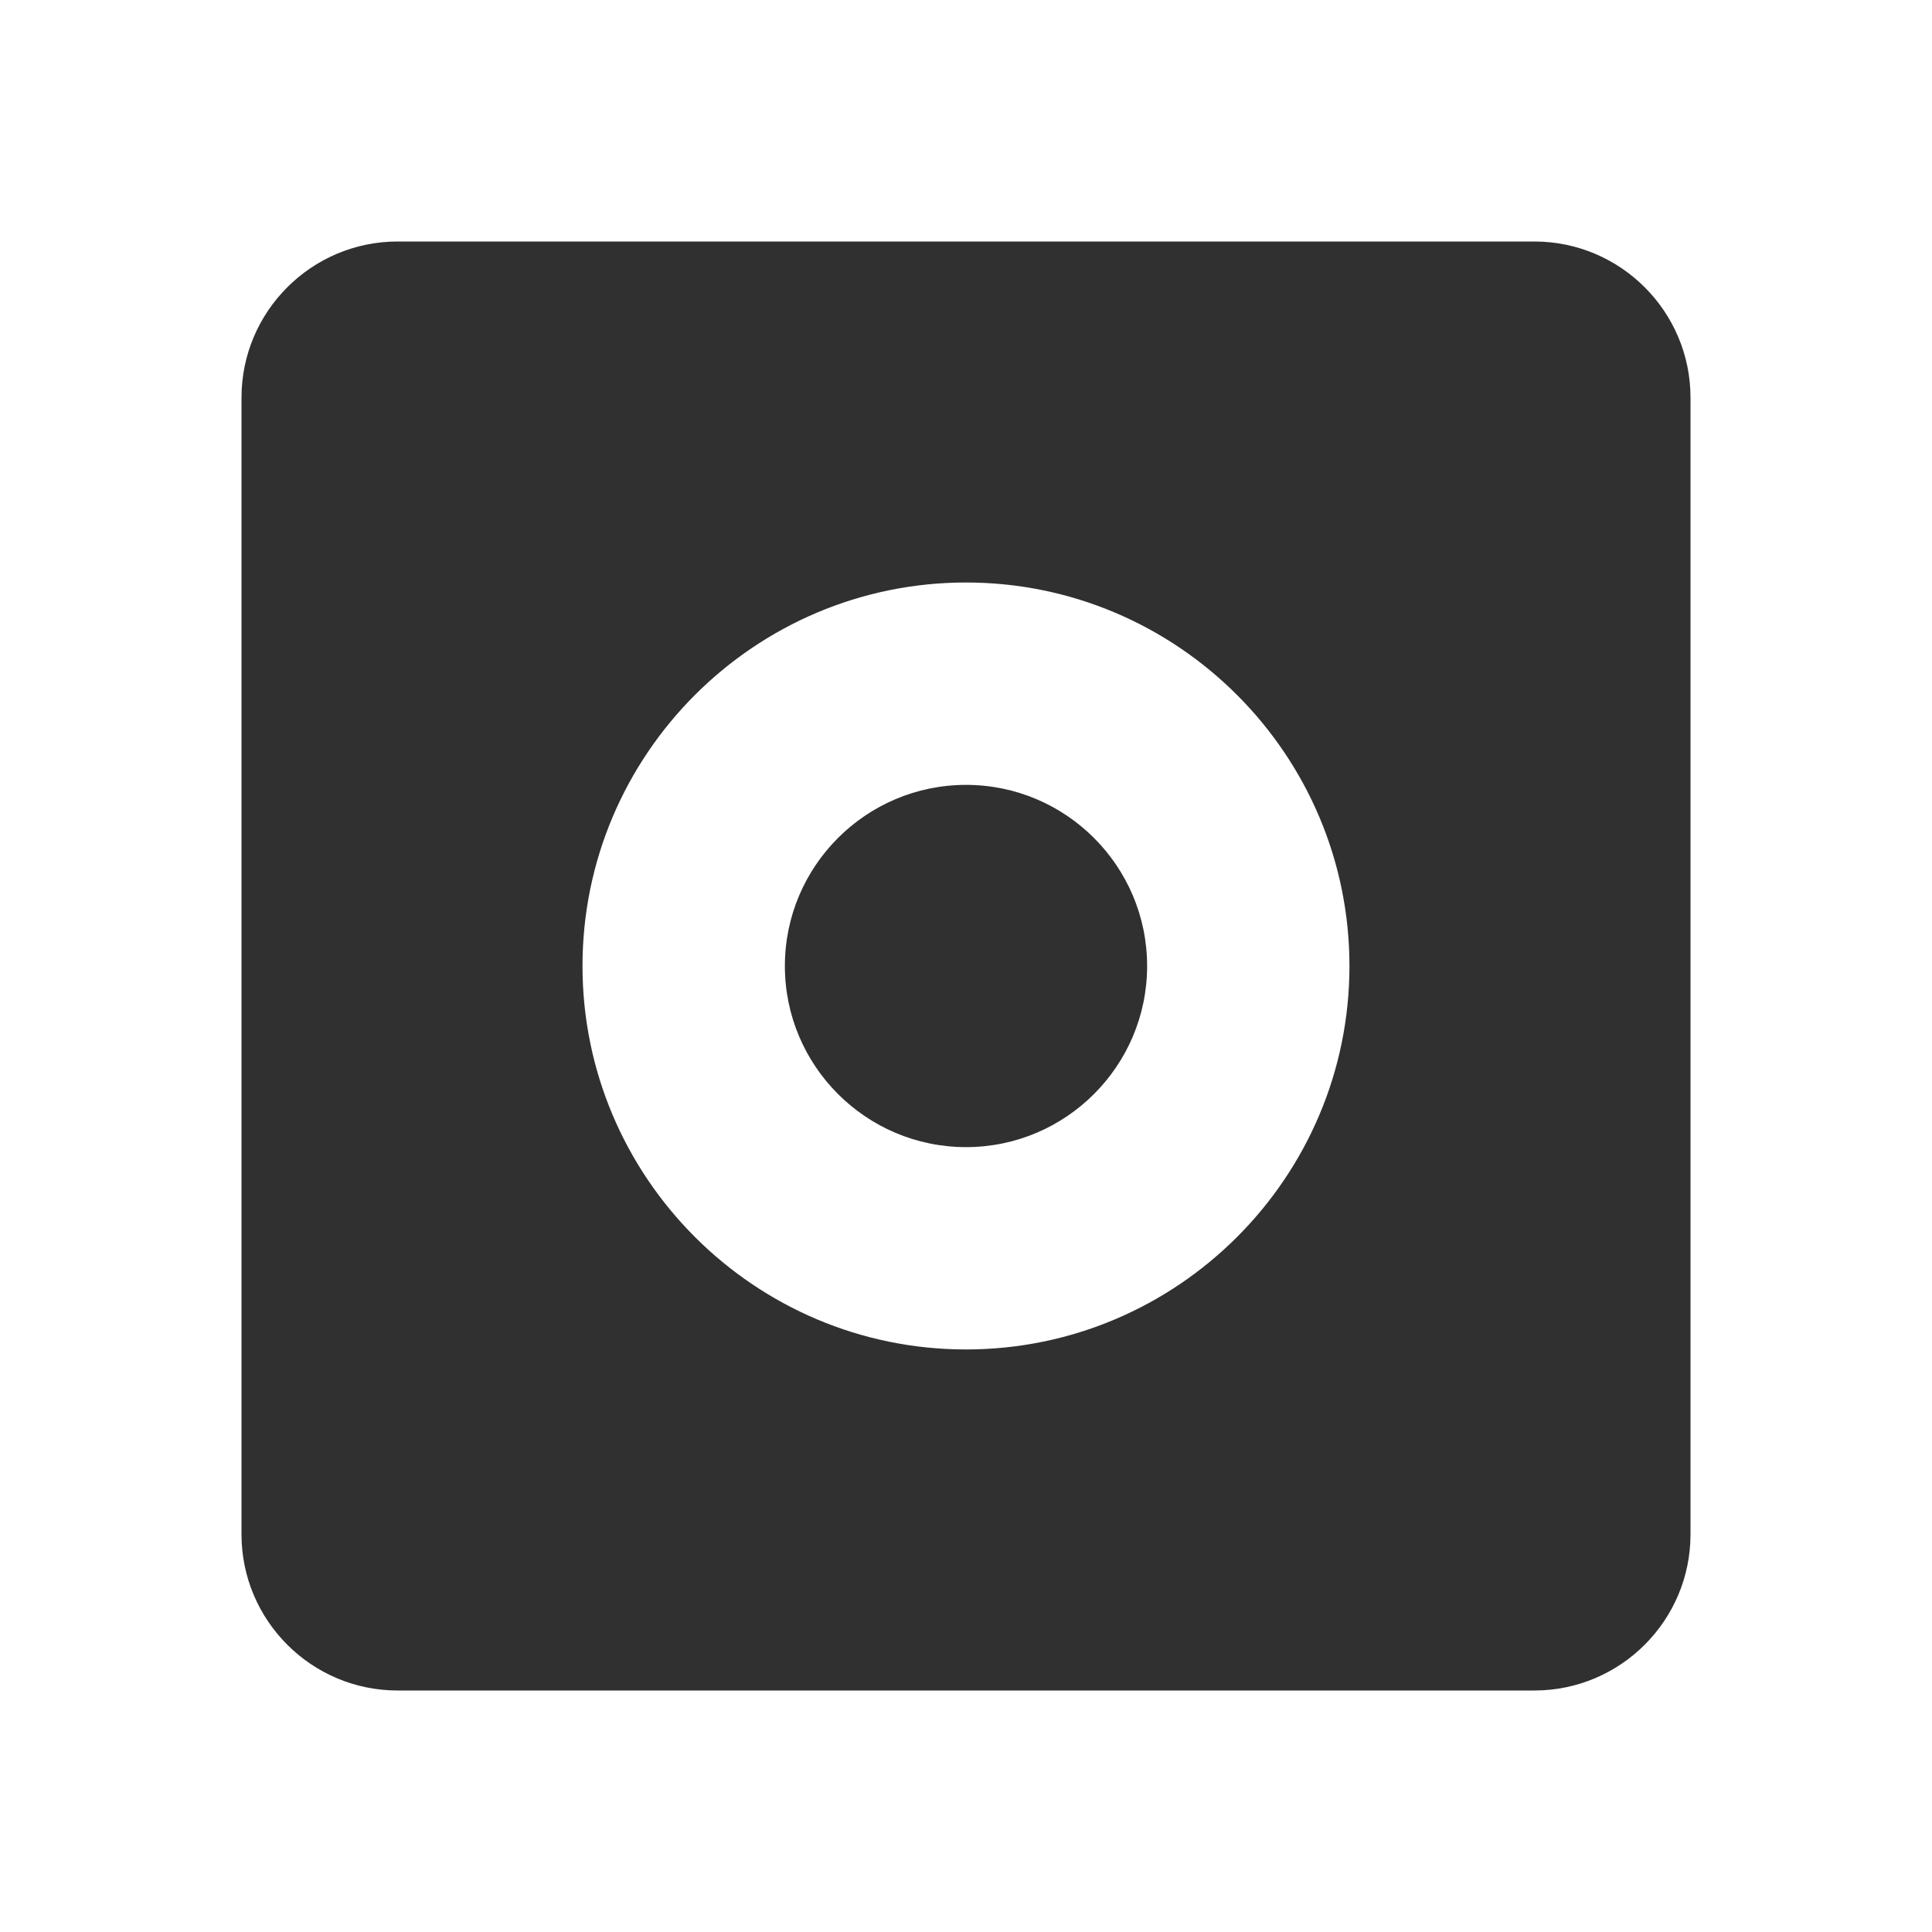 <svg width="40" height="40" viewBox="0 0 40 40" fill="none" xmlns="http://www.w3.org/2000/svg">
<path d="M31.767 5H8.232C6.45 5 5 6.45 5 8.232V31.768C5 33.55 6.45 35 8.232 35H31.767C33.55 35 35 33.55 35 31.768V8.232C35 6.45 33.55 5 31.767 5V5ZM20 27.939C15.622 27.939 12.06 24.378 12.06 20C12.06 15.622 15.622 12.06 20 12.06C24.378 12.06 27.939 15.622 27.939 20C27.939 24.378 24.378 27.939 20 27.939Z" fill="#303030"/>
<path d="M20 16.25C17.932 16.25 16.25 17.932 16.25 20C16.25 22.068 17.932 23.75 20 23.75C22.068 23.75 23.75 22.068 23.75 20C23.75 17.932 22.068 16.25 20 16.25Z" fill="#303030"/>
</svg>
